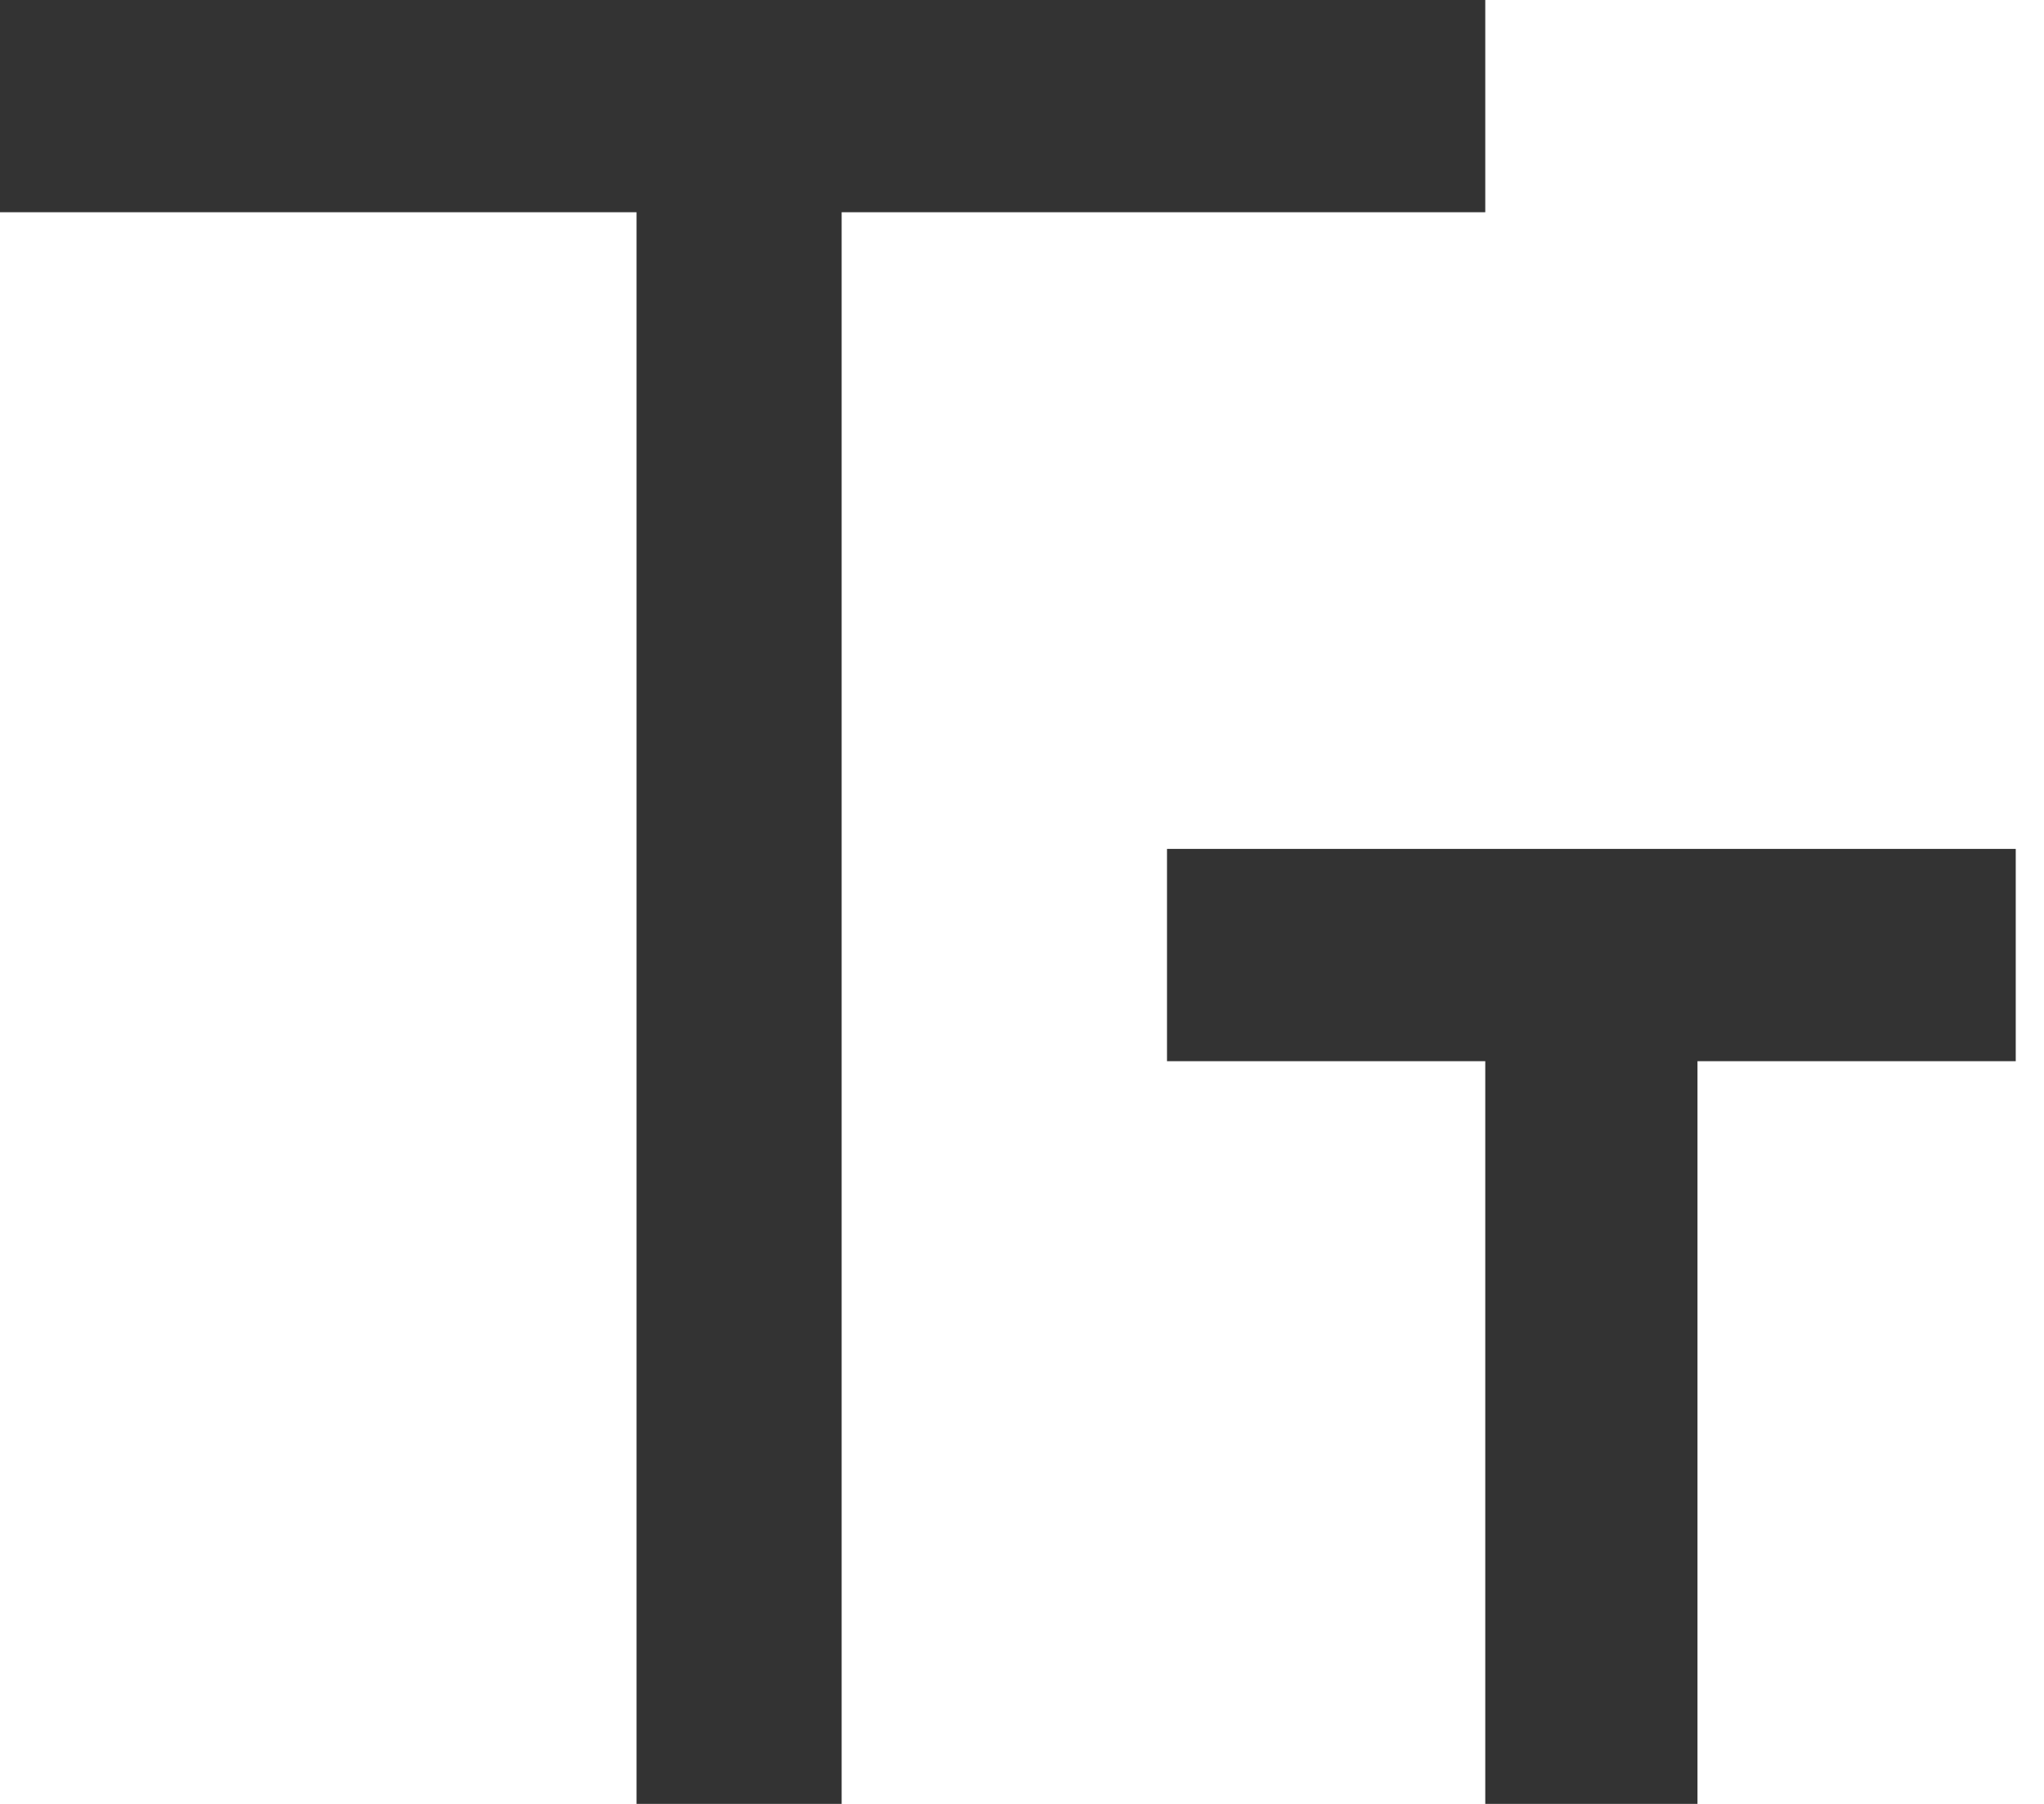 ﻿<?xml version="1.0" encoding="utf-8"?>
<svg version="1.1" xmlns:xlink="http://www.w3.org/1999/xlink" width="17px" height="15px" xmlns="http://www.w3.org/2000/svg">
  <g transform="matrix(1 0 0 1 -137 -1587 )">
    <path d="M 12.353 1.765  L 7 1.765  L 7 15  L 5.294 15  L 5.294 1.765  L 0 1.765  L 0 0  L 12.353 0  L 12.353 1.765  Z M 16.765 8.824  L 14.118 8.824  L 14.118 15  L 12.353 15  L 12.353 8.824  L 9.706 8.824  L 9.706 7.059  L 16.765 7.059  L 16.765 8.824  Z " fill-rule="nonzero" fill="#333333" stroke="none" transform="matrix(1 0 0 1 137 1587 )" />
  </g>
</svg>